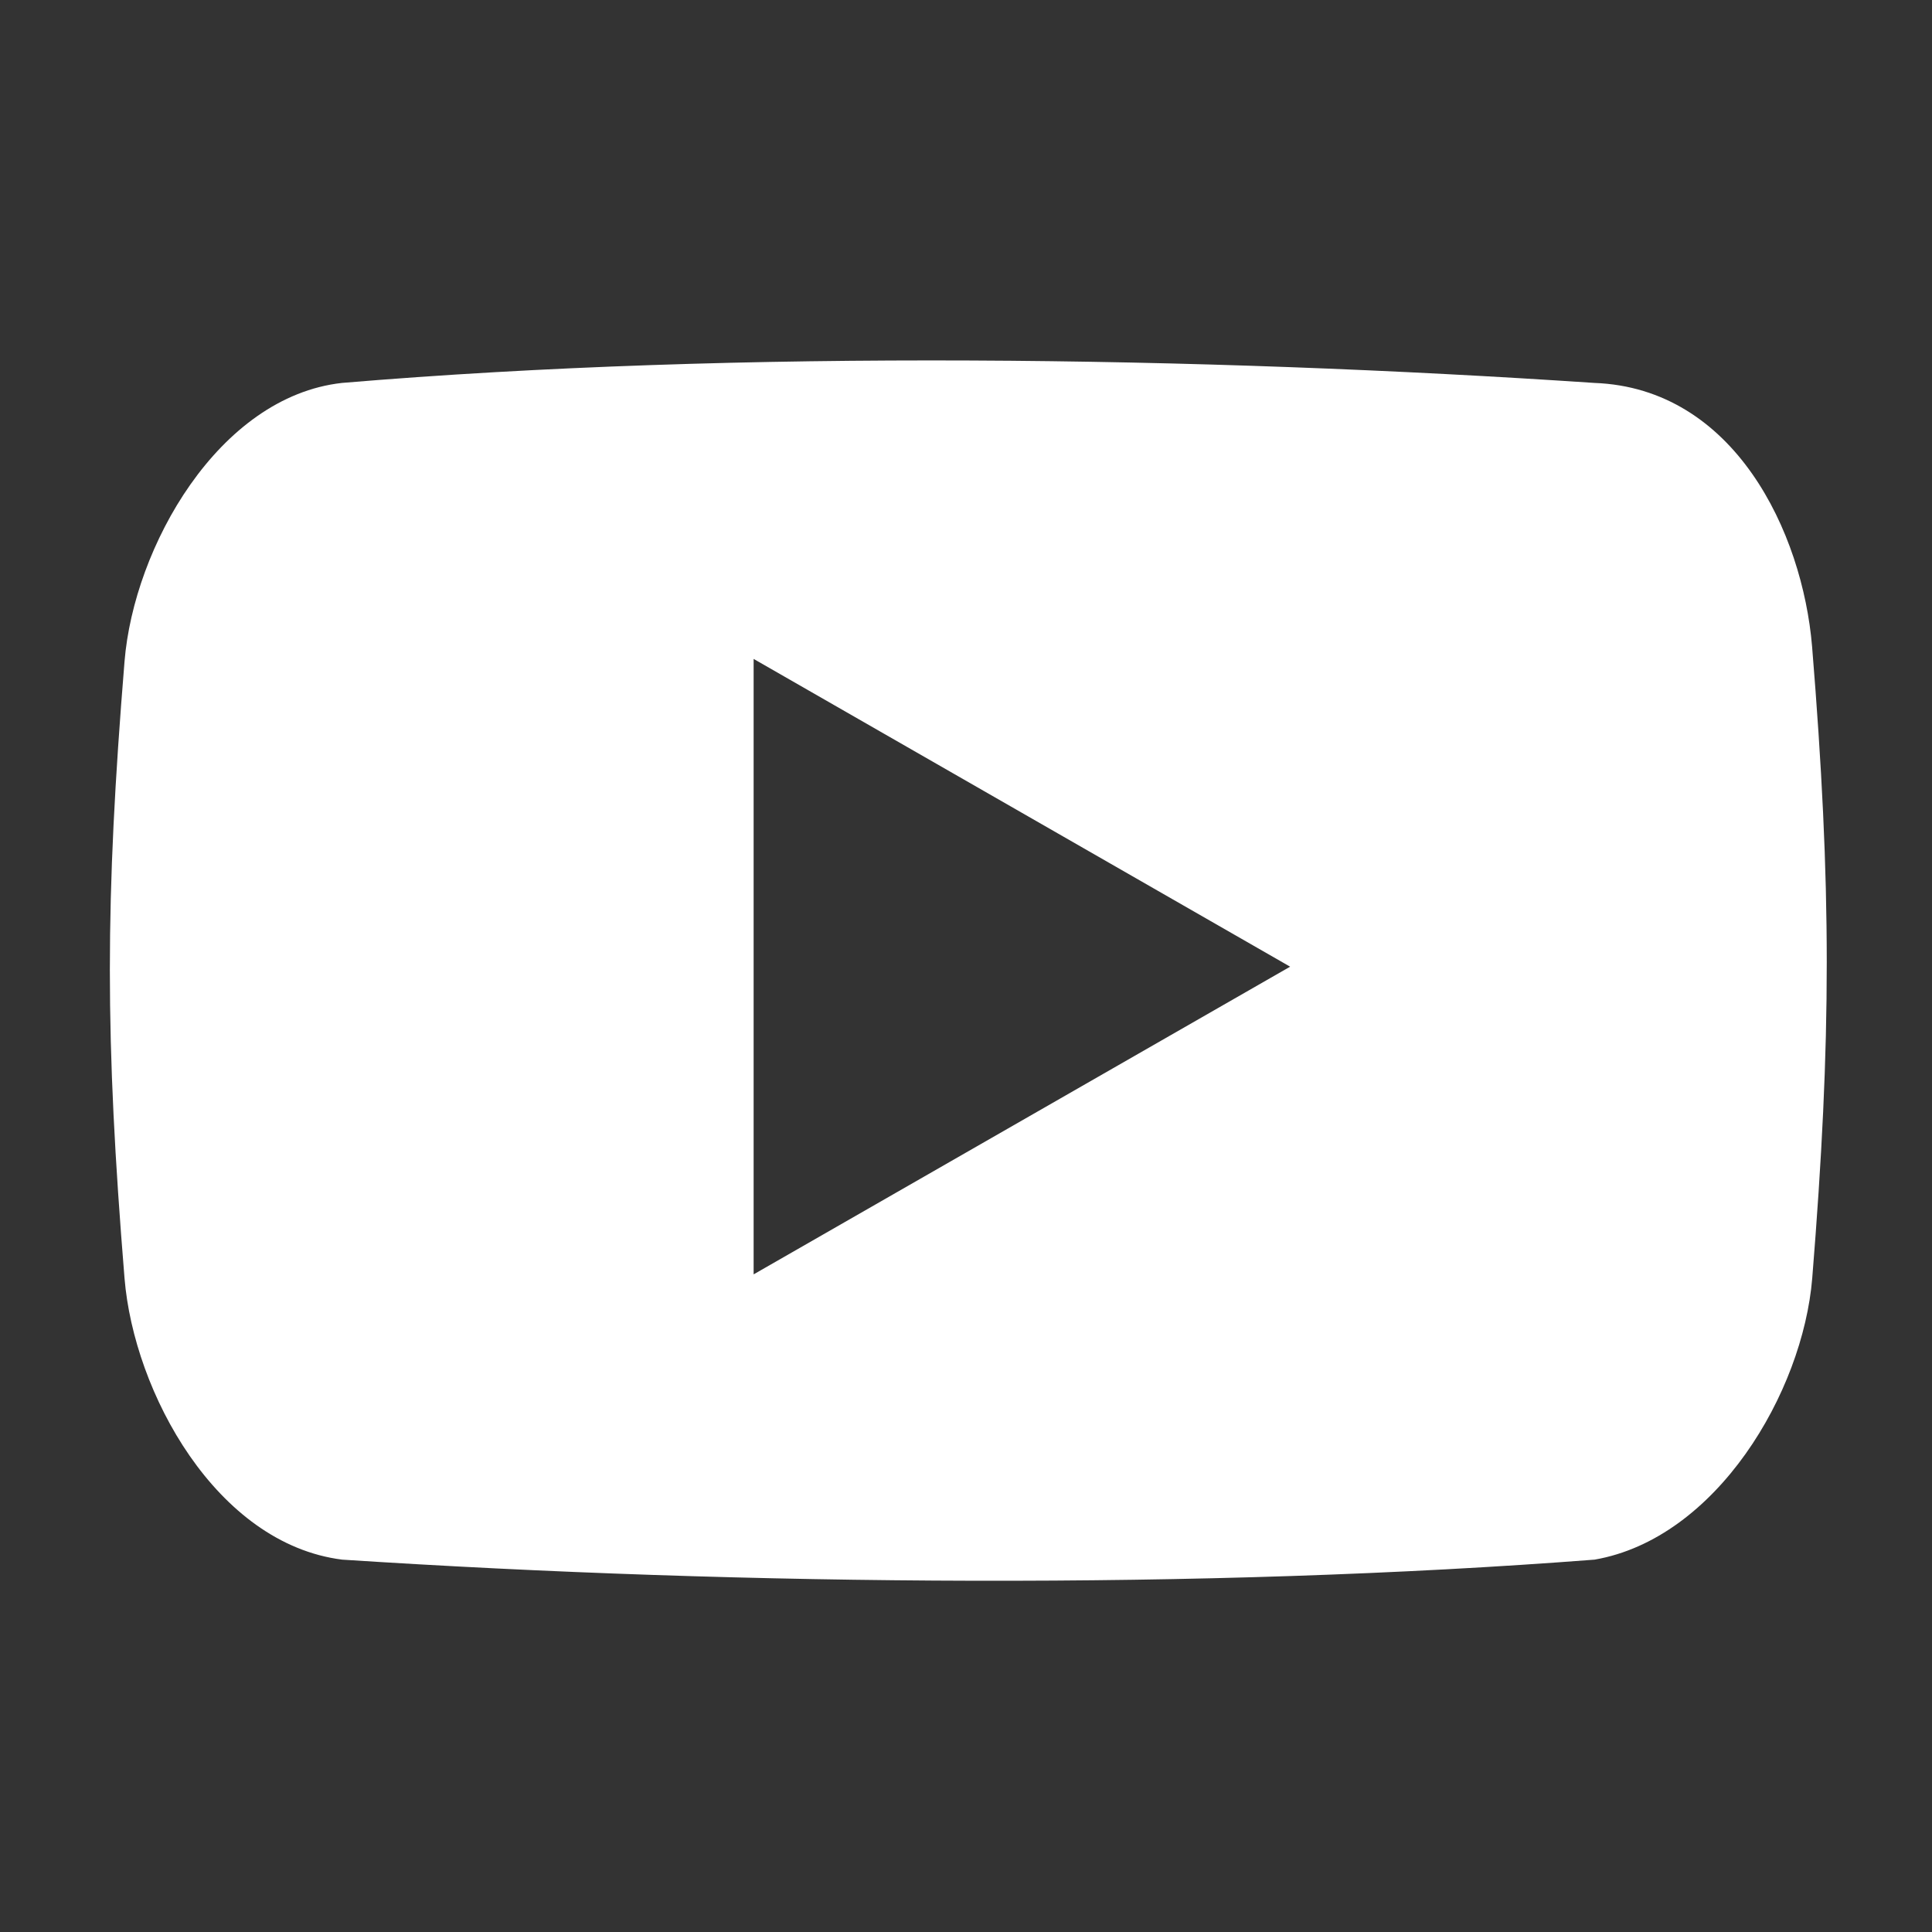<?xml version="1.0" encoding="utf-8"?>
<!-- Generator: Adobe Illustrator 23.0.3, SVG Export Plug-In . SVG Version: 6.00 Build 0)  -->
<svg version="1.1" id="Layer_1" xmlns="http://www.w3.org/2000/svg" xmlns:xlink="http://www.w3.org/1999/xlink" x="0px" y="0px"
	 viewBox="0 0 256 256" style="enable-background:new 0 0 256 256;" xml:space="preserve">
<rect x="0" y="0" width="256" height="256" fill="#333333" stroke="none"/>
<style type="text/css">
	.st0{fill:#FFFFFF;}
</style>
<path class="st0" d="M240.11,85.66c-1.27-15.14-10.29-34.24-28.85-34.92c-51.81-3.48-113.19-4.44-165.95,0
	c-16.37,1.83-27.58,21.77-28.81,36.91c-2.59,31.81-2.59,49.91,0,81.72c1.24,15.14,12.17,35.19,28.84,37.29
	c53.38,3.48,114.46,3.98,165.95,0c16.15-2.8,27.6-22.15,28.84-37.29C242.7,137.55,242.7,117.47,240.11,85.66z M99.86,168.86V87.31
	l71.09,40.78L99.86,168.86z"/>
</svg>
